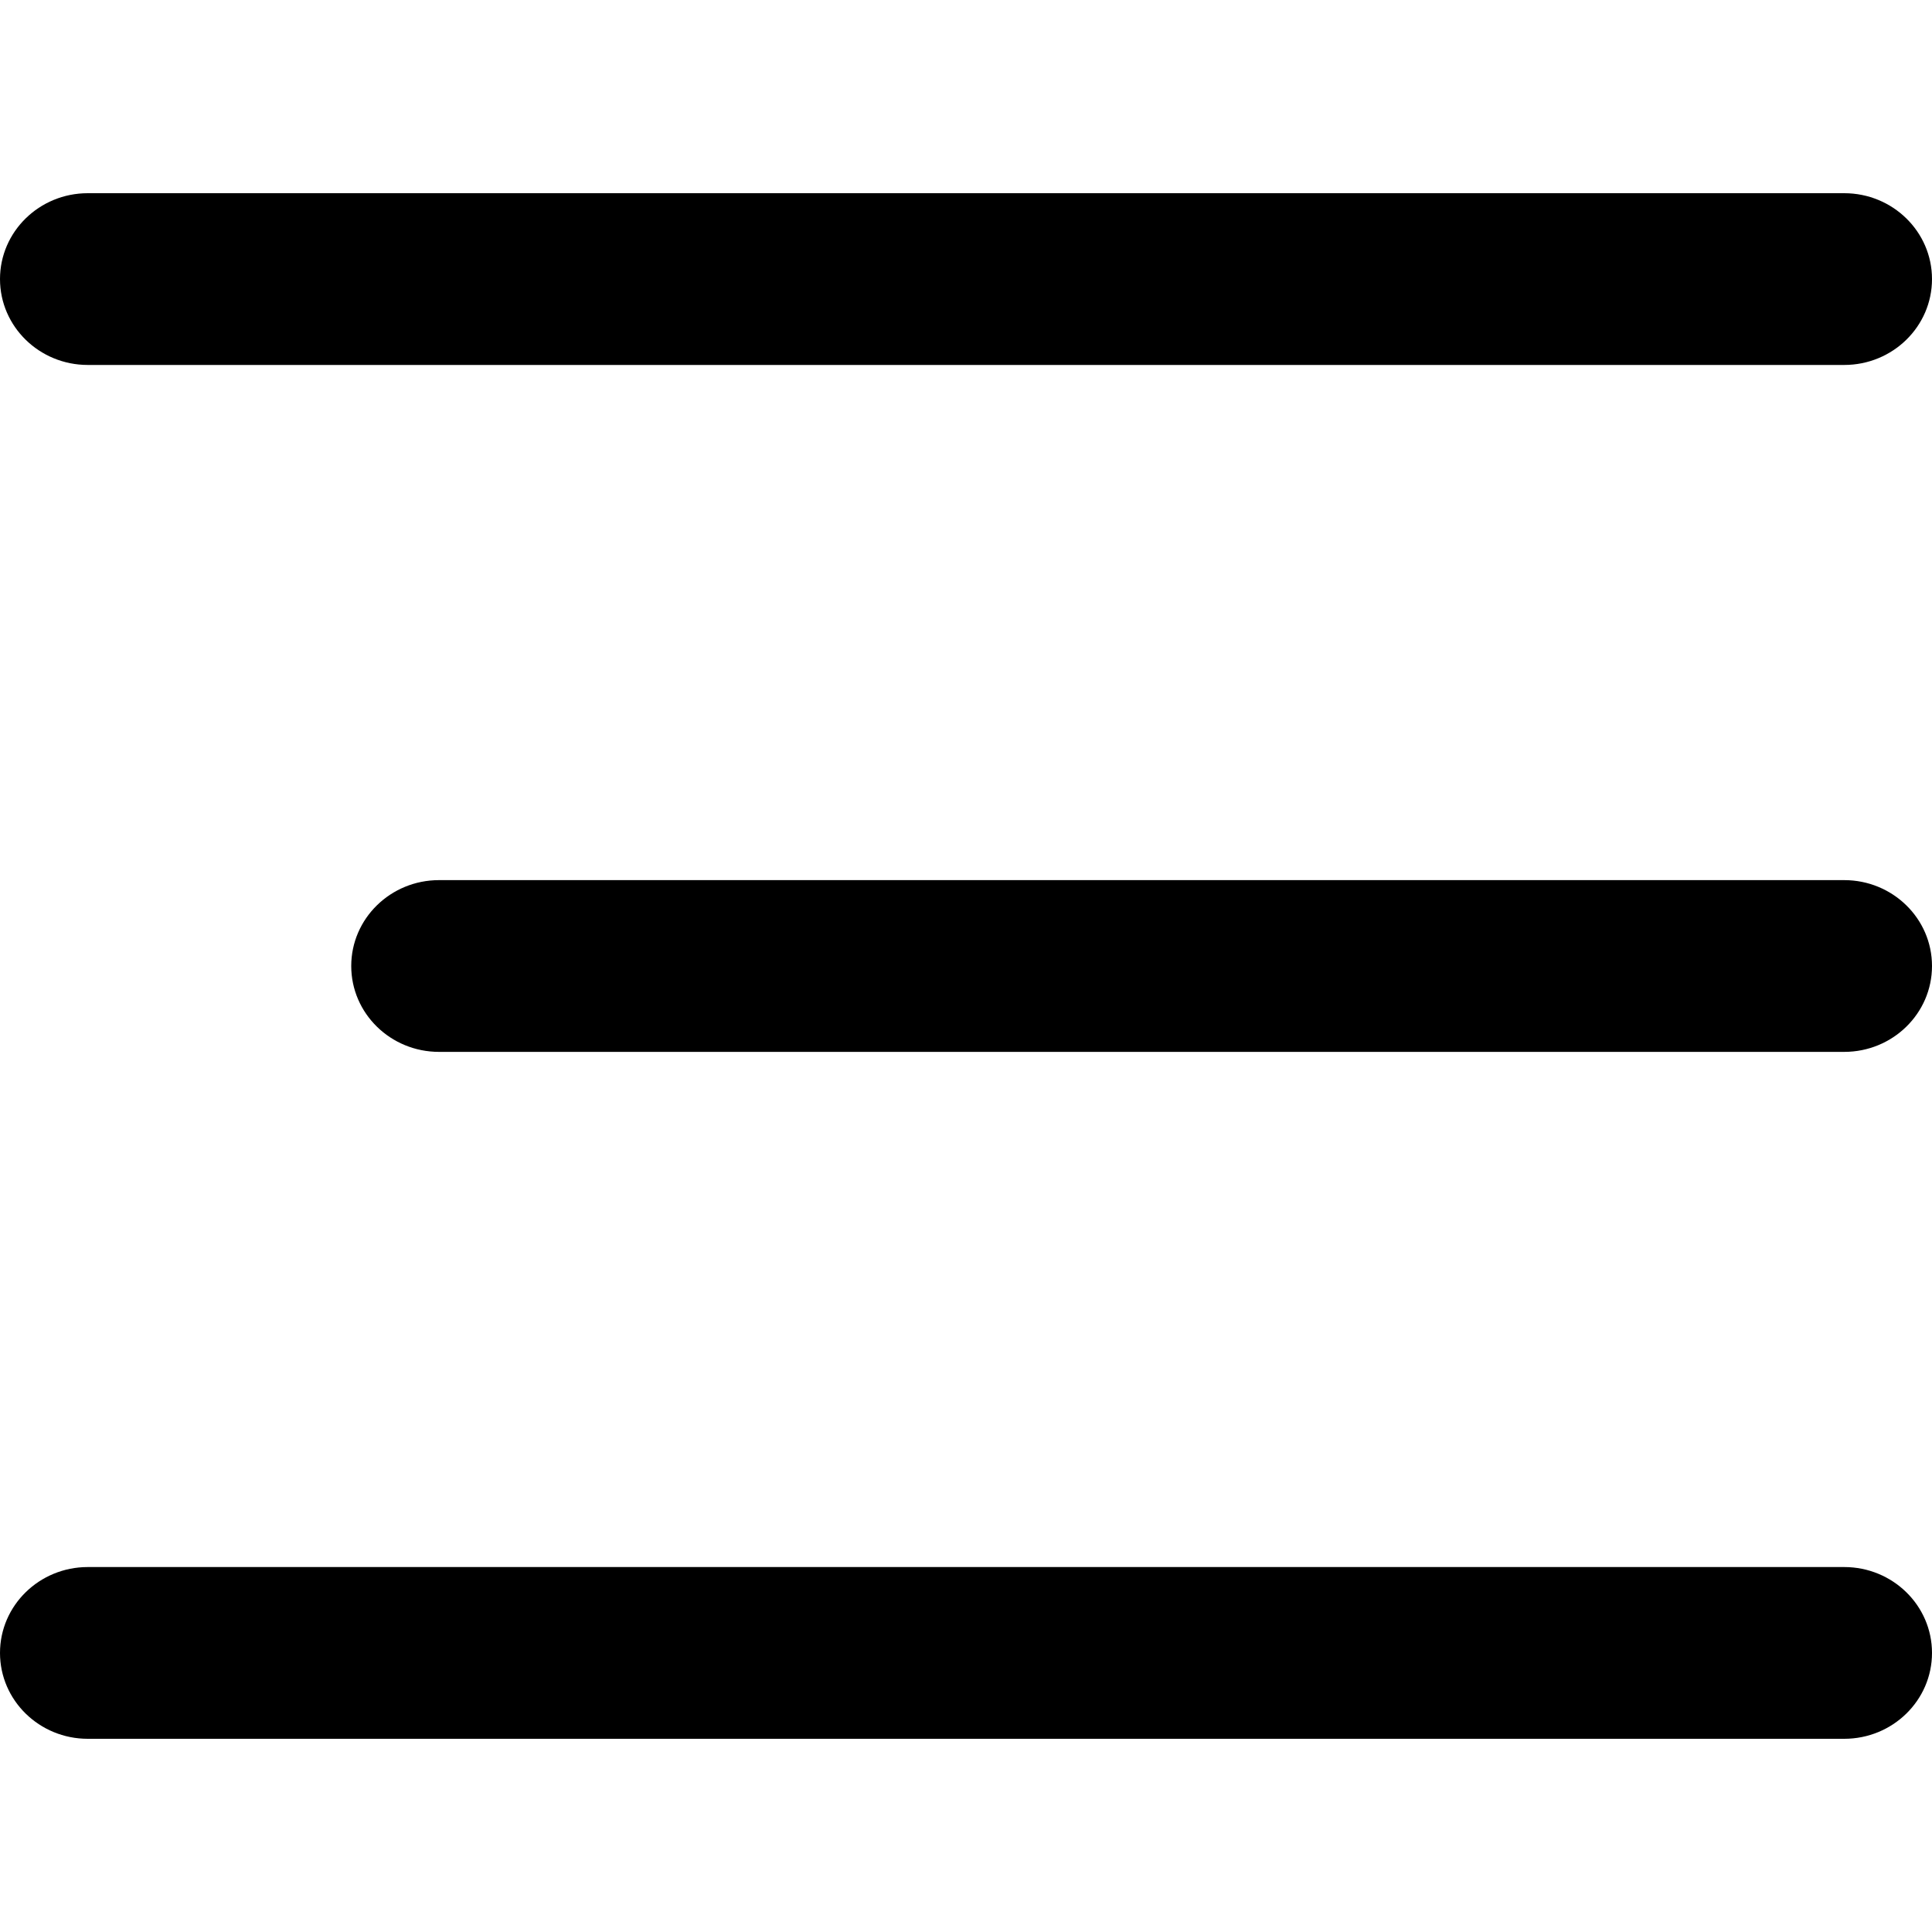 <svg width="20" height="20" viewBox="0 0 20 20" fill="currentColor" xmlns="http://www.w3.org/2000/svg">
  <path d="M0.909 2C0.407 2 0 2.398 0 2.889C0 3.38 0.407 3.778 0.909 3.778L19.091 3.778C19.593 3.778 20 3.38 20 2.889C20 2.398 19.593 2 19.091 2H0.909Z" fill="currentColor" />
  <path d="M3.636 10C3.636 9.509 4.043 9.111 4.545 9.111L19.091 9.111C19.593 9.111 20 9.509 20 10C20 10.491 19.593 10.889 19.091 10.889L4.545 10.889C4.043 10.889 3.636 10.491 3.636 10Z" fill="currentColor" />
  <path d="M0 17.111C0 16.62 0.407 16.222 0.909 16.222L19.091 16.222C19.593 16.222 20 16.62 20 17.111C20 17.602 19.593 18 19.091 18L0.909 18C0.407 18 0 17.602 0 17.111Z" fill="currentColor" />
</svg>
